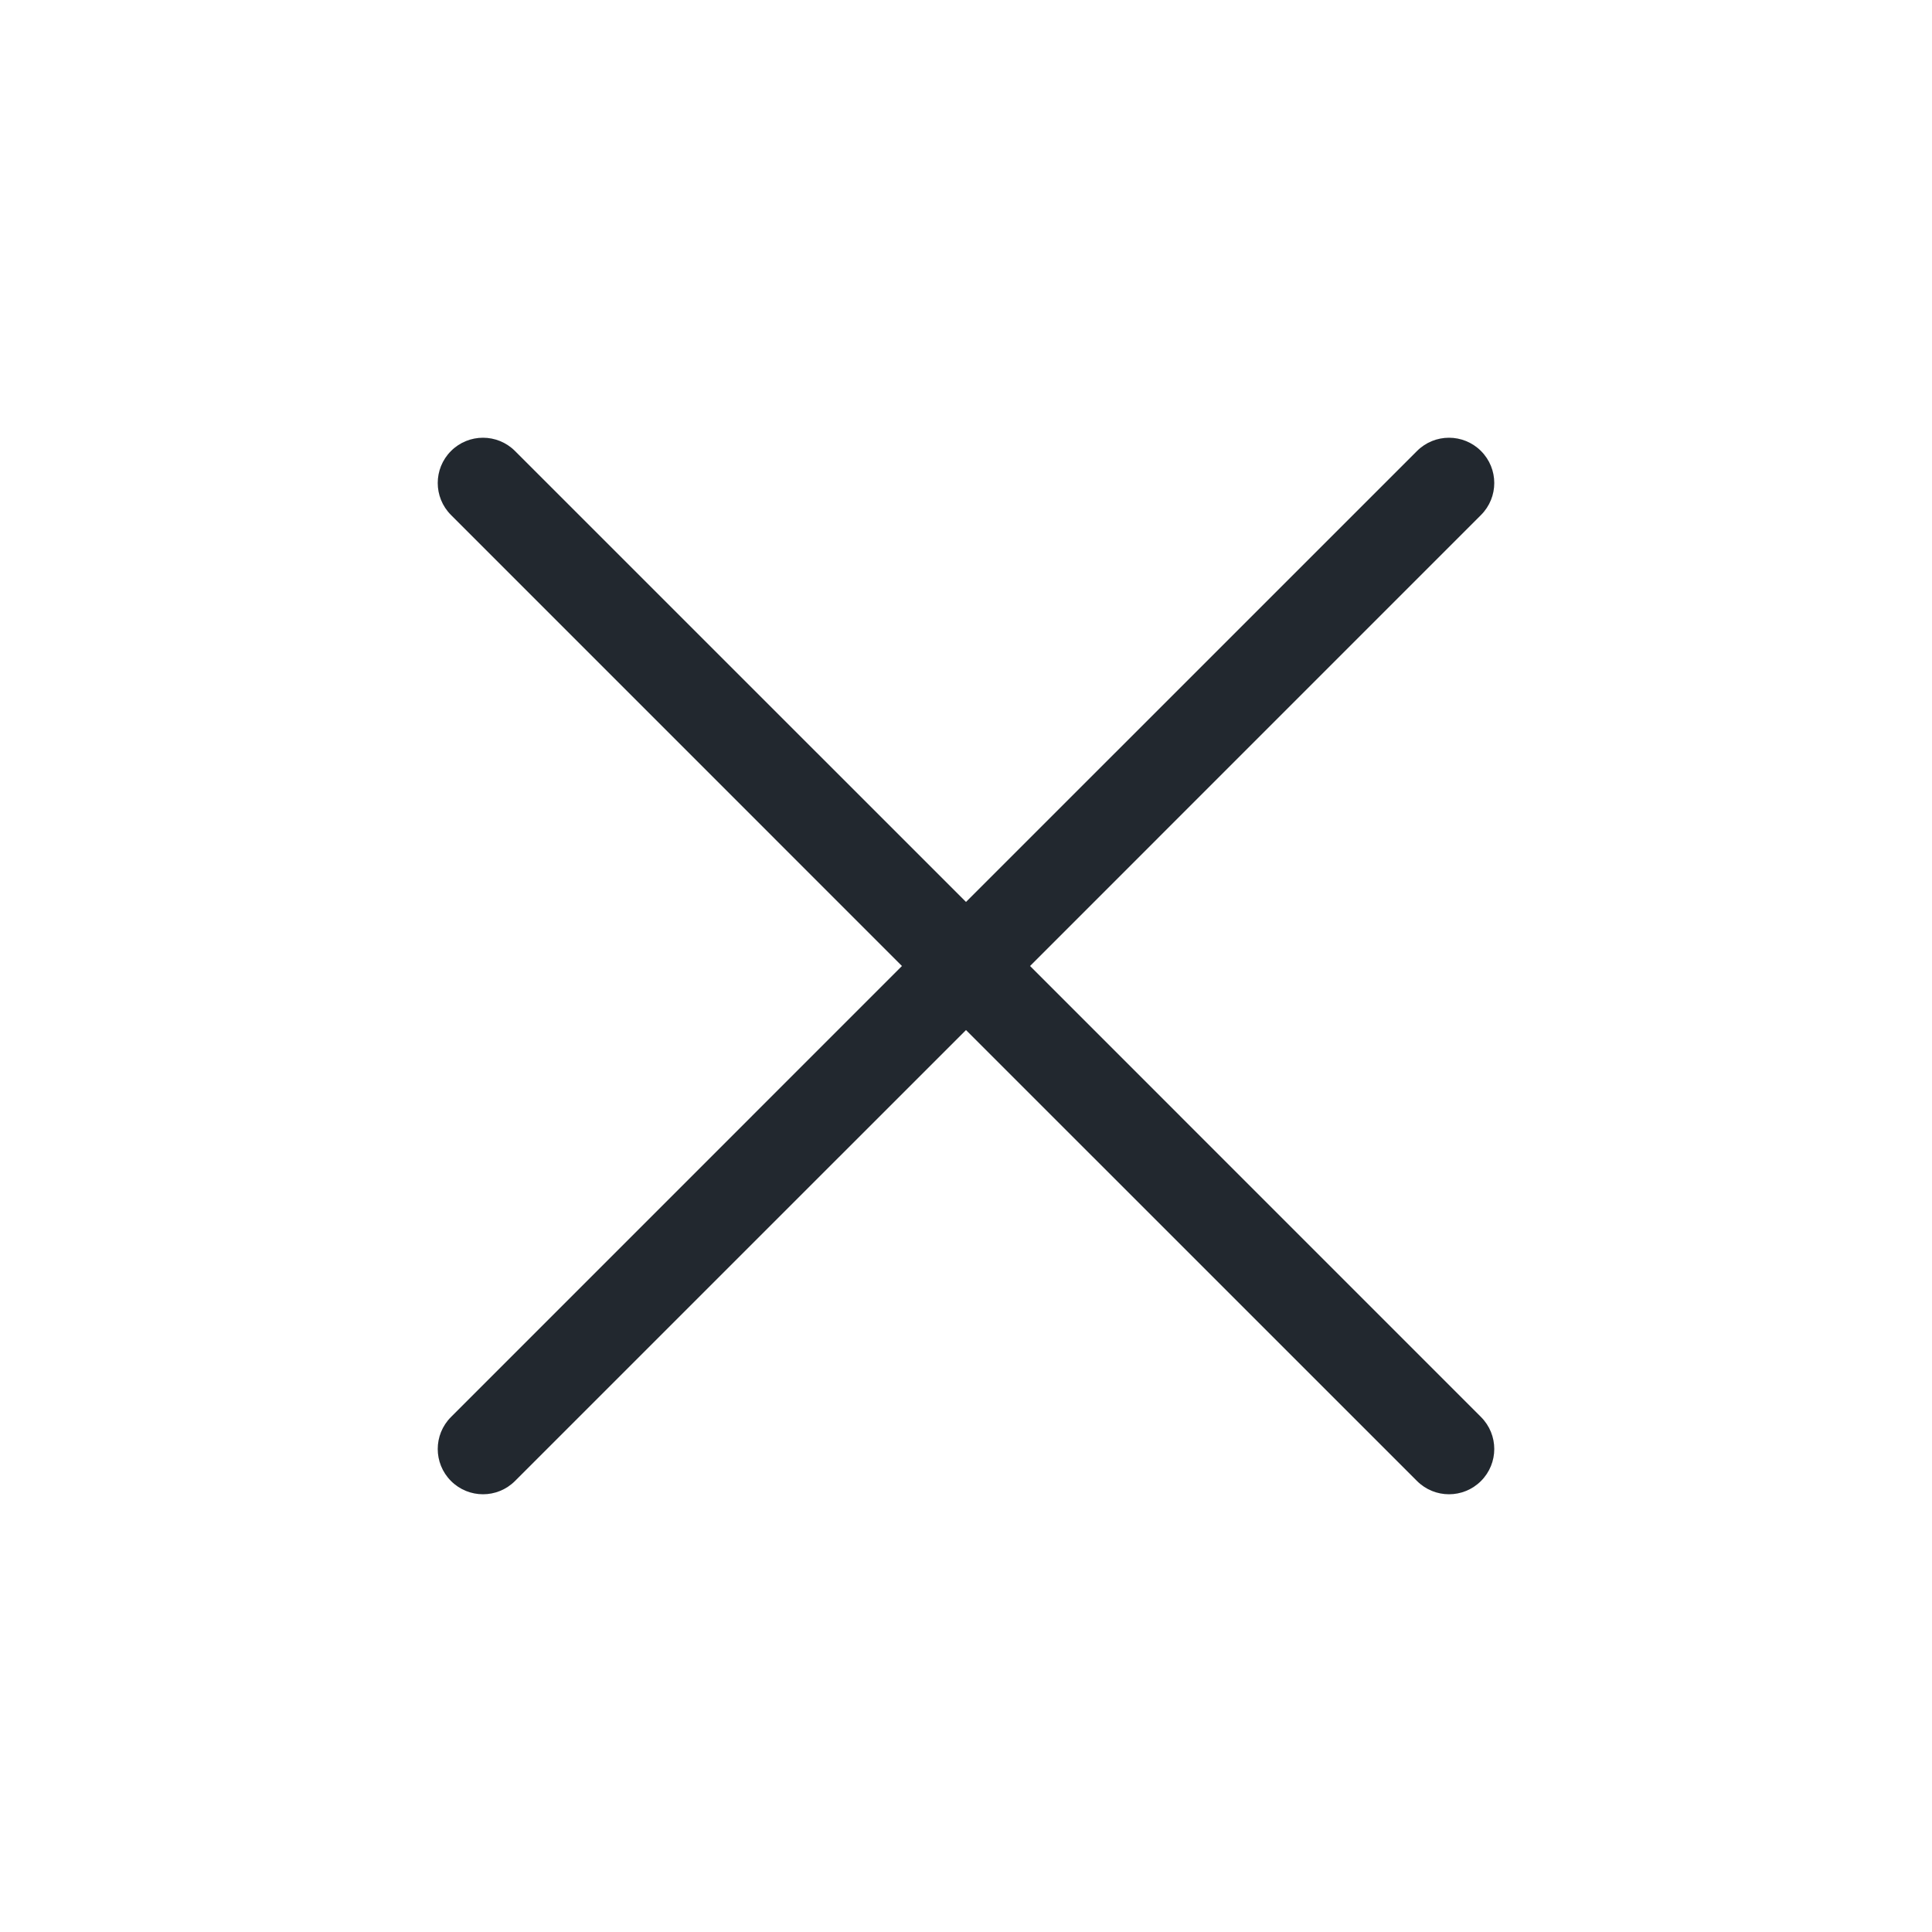 <svg width="32" height="32" viewBox="0 0 32 32" fill="none" xmlns="http://www.w3.org/2000/svg">
<path fill-rule="evenodd" clip-rule="evenodd" d="M7.47 7.47C7.763 7.177 8.237 7.177 8.53 7.47L16 14.939L23.47 7.47C23.763 7.177 24.237 7.177 24.53 7.47C24.823 7.763 24.823 8.237 24.53 8.53L17.061 16L24.53 23.47C24.823 23.763 24.823 24.237 24.53 24.53C24.237 24.823 23.763 24.823 23.47 24.53L16 17.061L8.53 24.53C8.237 24.823 7.763 24.823 7.47 24.53C7.177 24.237 7.177 23.763 7.47 23.47L14.939 16L7.47 8.53C7.177 8.237 7.177 7.763 7.47 7.47Z" fill="#22282F"/>
</svg>
